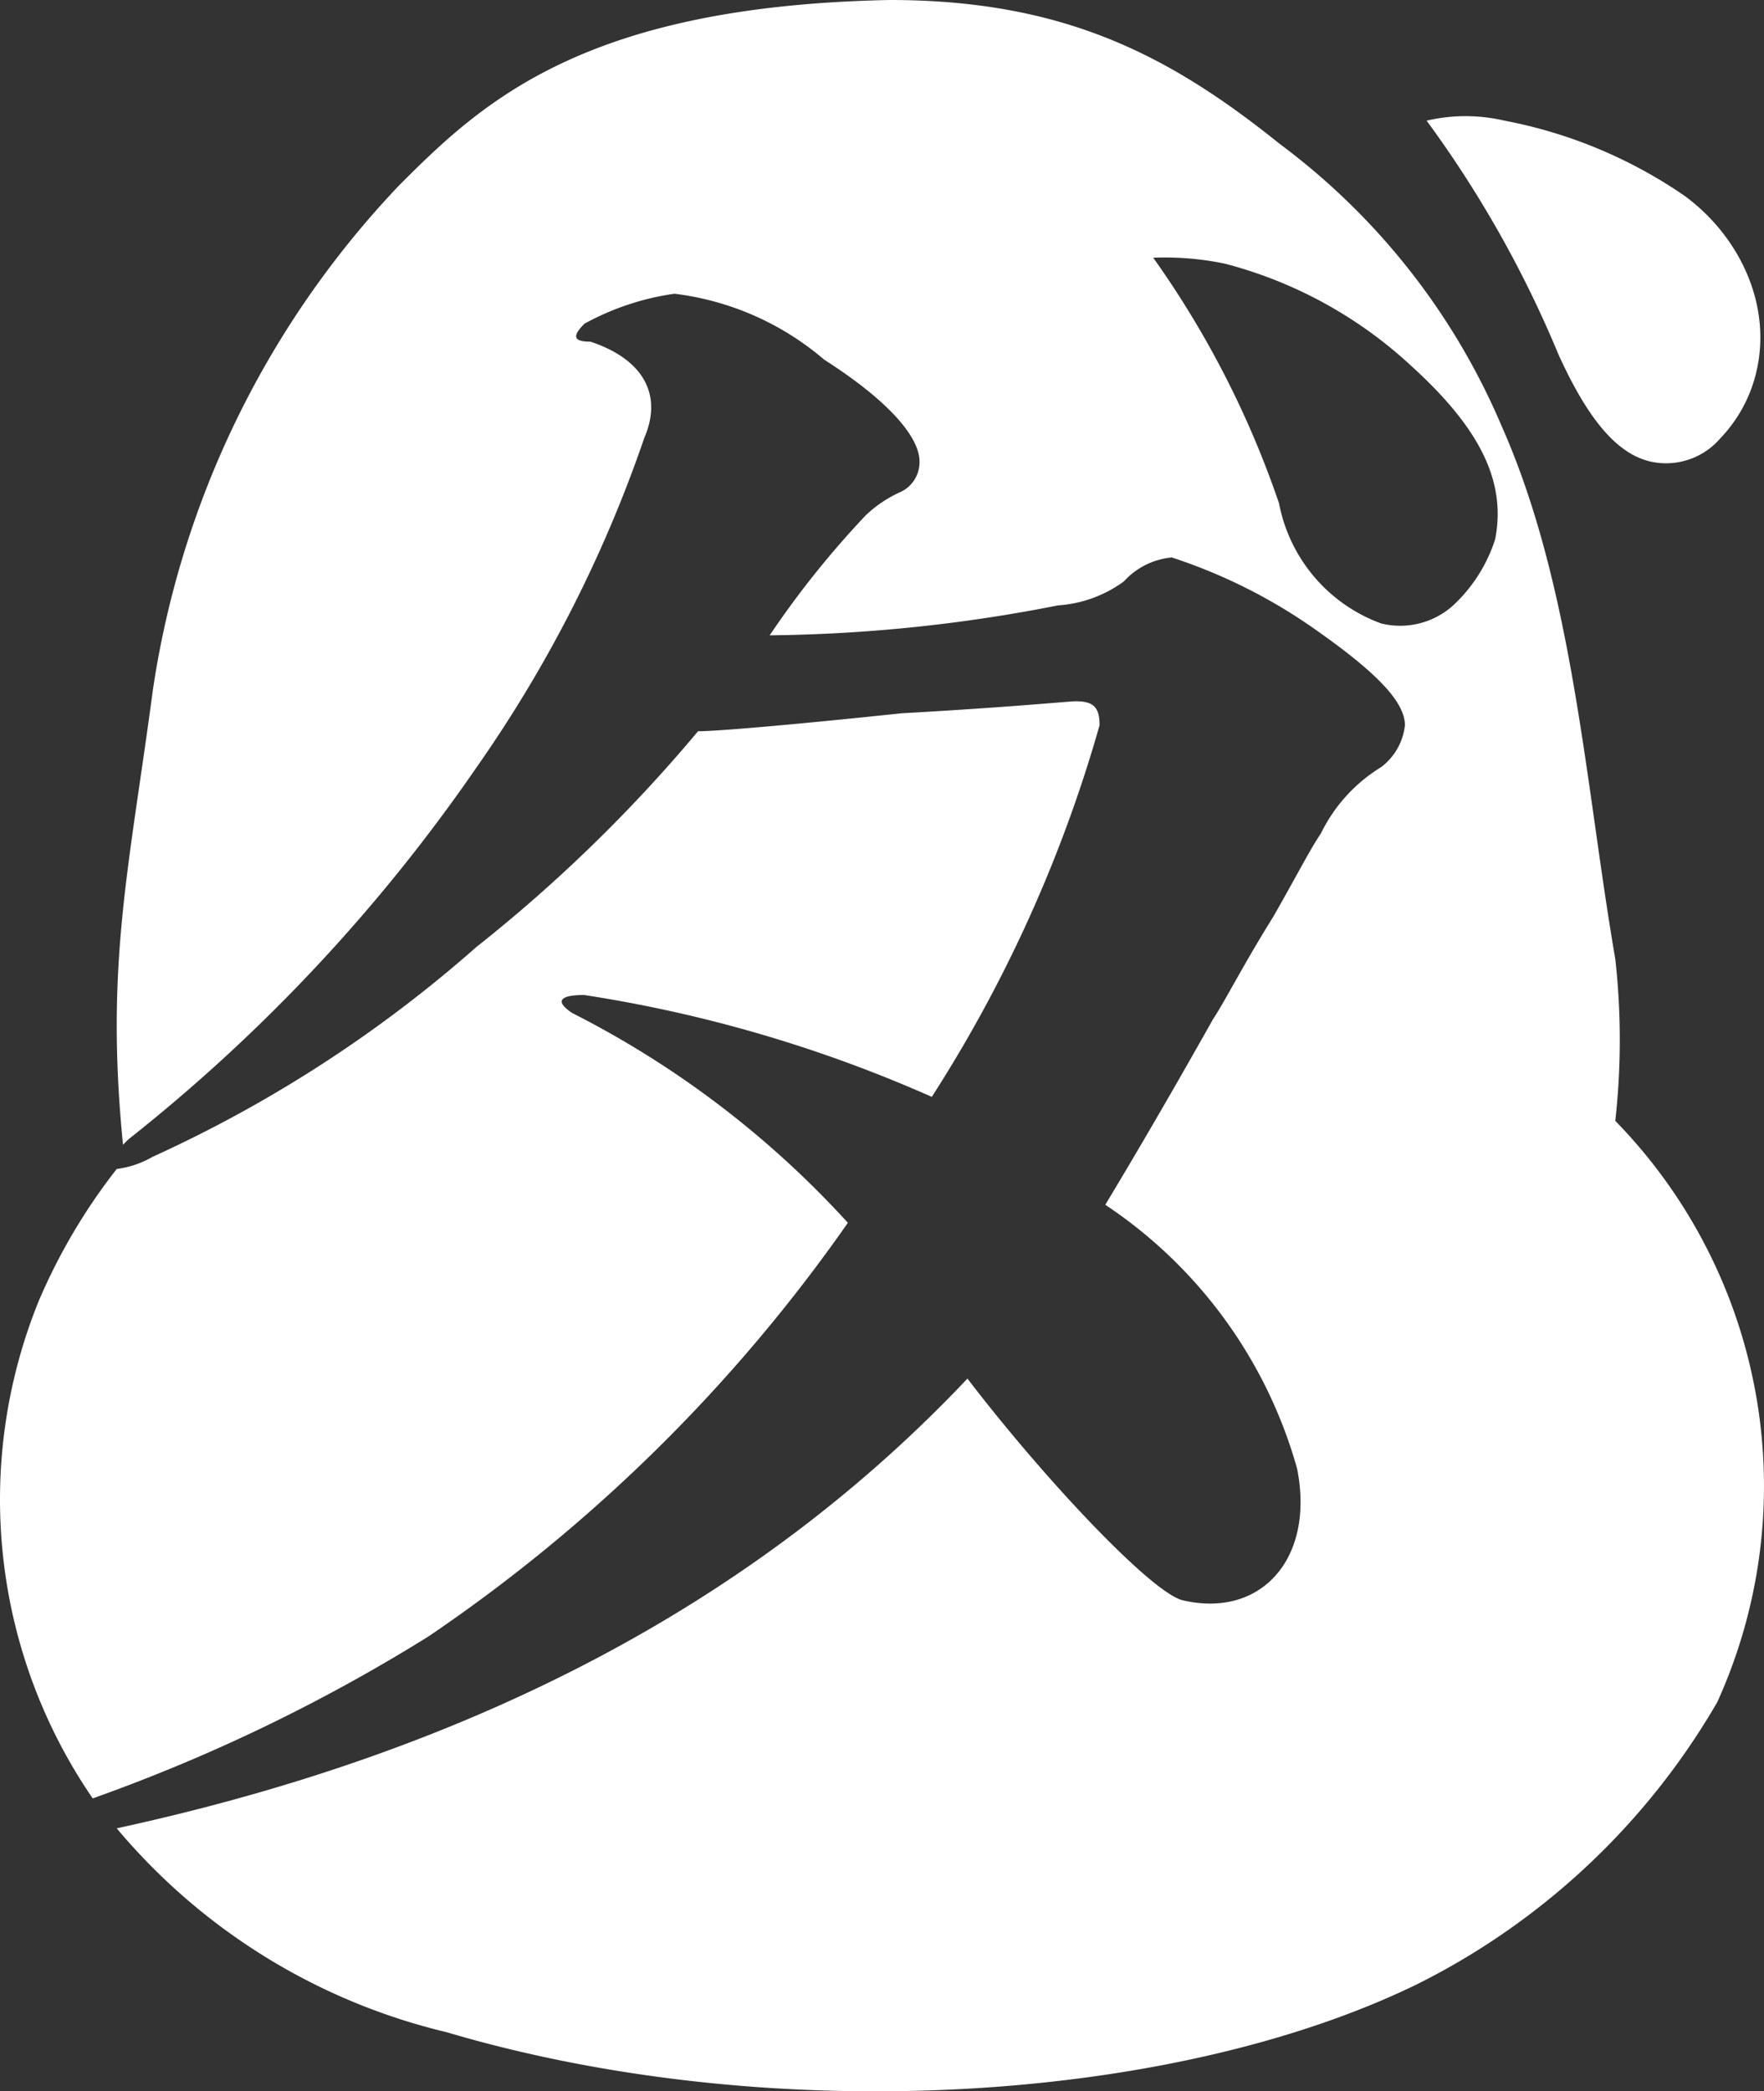 <svg xmlns="http://www.w3.org/2000/svg" width="267.583" height="317.188" viewBox="0 0 267.583 317.188">
  <rect x="0" y="0" width="267.583" height="317.188" fill="#333333" stroke="none"/>
  <g id="TitleMainDeco_Blue" data-name="TitleMainDeco/Blue" transform="translate(-25.516 -0.7)">
    <path id="Path_57" data-name="Path 57" d="M154.13,186.16a145.6,145.6,0,0,0-41.82-31.82c-2.73-1.82-1.82-2.73,1.82-2.73a207.82,207.82,0,0,1,52.73,15.45,210.41,210.41,0,0,0,25.45-56.36c0-2.73-.91-3.64-3.64-3.64-.9,0-10,.91-26.36,1.82-17.27,1.82-28.18,2.73-30.91,2.73a229.758,229.758,0,0,1-33.63,32.73,198.079,198.079,0,0,1-49.1,31.81A14.68,14.68,0,0,1,43.22,178,89.2,89.2,0,0,0,31.4,198a80.09,80.09,0,0,0,8.18,75.46,262.679,262.679,0,0,0,50.91-24.55,245.641,245.641,0,0,0,63.64-62.75Z" fill="#fff"/>
    <path id="Path_58" data-name="Path 58" d="M286,258.88a79.29,79.29,0,0,0-15.46-88.18,110.731,110.731,0,0,0,0-24.55c-4.54-26.36-6.36-56.36-17.27-80.9a103.84,103.84,0,0,0-33.64-42.73C202.82,9,186.76.7,160.49.7,114.13,1.61,98.67,16.15,86,28.88a141.05,141.05,0,0,0-37.28,76.37c-3.63,27.27-7.27,41.81-4.54,69.09a11.162,11.162,0,0,1,.91-.91,259.22,259.22,0,0,0,52.73-56.37,199.64,199.64,0,0,0,25.45-50c2.73-6.36,0-11.81-8.18-14.54-2.73,0-2.73-.91-.91-2.73a40.08,40.08,0,0,1,13.64-4.54,42.89,42.89,0,0,1,22.72,10C160.49,61.61,165,67.06,165,70.7a5,5,0,0,1-2.73,4.55,18.82,18.82,0,0,0-5.45,3.63,141.373,141.373,0,0,0-14.55,18.18A236.9,236.9,0,0,0,186,92.52a19.05,19.05,0,0,0,10-3.64,11.2,11.2,0,0,1,7.27-3.63A81.82,81.82,0,0,1,225,96.15c9.09,6.37,13.63,10.91,13.63,14.55a9.15,9.15,0,0,1-3.63,6.36,24.23,24.23,0,0,0-9.09,10c-1.82,2.73-3.64,6.37-7.28,12.73-4.54,7.27-7.27,12.73-9.09,15.46-8.18,14.54-13.63,23.63-16.36,28.18a71.09,71.09,0,0,1,29.09,40c2.73,13.63-5.45,22.73-17.27,20-4.55-.91-20.91-18.18-32.73-33.64C140.49,243.43,97.77,266.16,43.22,278a93.62,93.62,0,0,0,50,30.91c49.09,14.55,110,10.91,147.27-7.27A108.73,108.73,0,0,0,286,258.88ZM252.31,82.52a23.53,23.53,0,0,1-6.36,10A12,12,0,0,1,235,95.25a24.23,24.23,0,0,1-15.46-18.19,144.54,144.54,0,0,0-19.09-37.27,44.39,44.39,0,0,1,10.91.91,66,66,0,0,1,28.18,15.45c10.04,9.1,14.59,17.28,12.77,26.37Zm28.724-52.131A71.813,71.813,0,0,0,253.74,19a25.93,25.93,0,0,0-11.82,0,169.39,169.39,0,0,1,20,35.46c4.55,10,9.09,15.45,14.55,16.36a10.84,10.84,0,0,0,10-3.64,21.66,21.66,0,0,0,5.45-10c2.452-10.2-2.538-20.681-10.886-26.791Z" fill="#fff"/>
  </g>
</svg>
